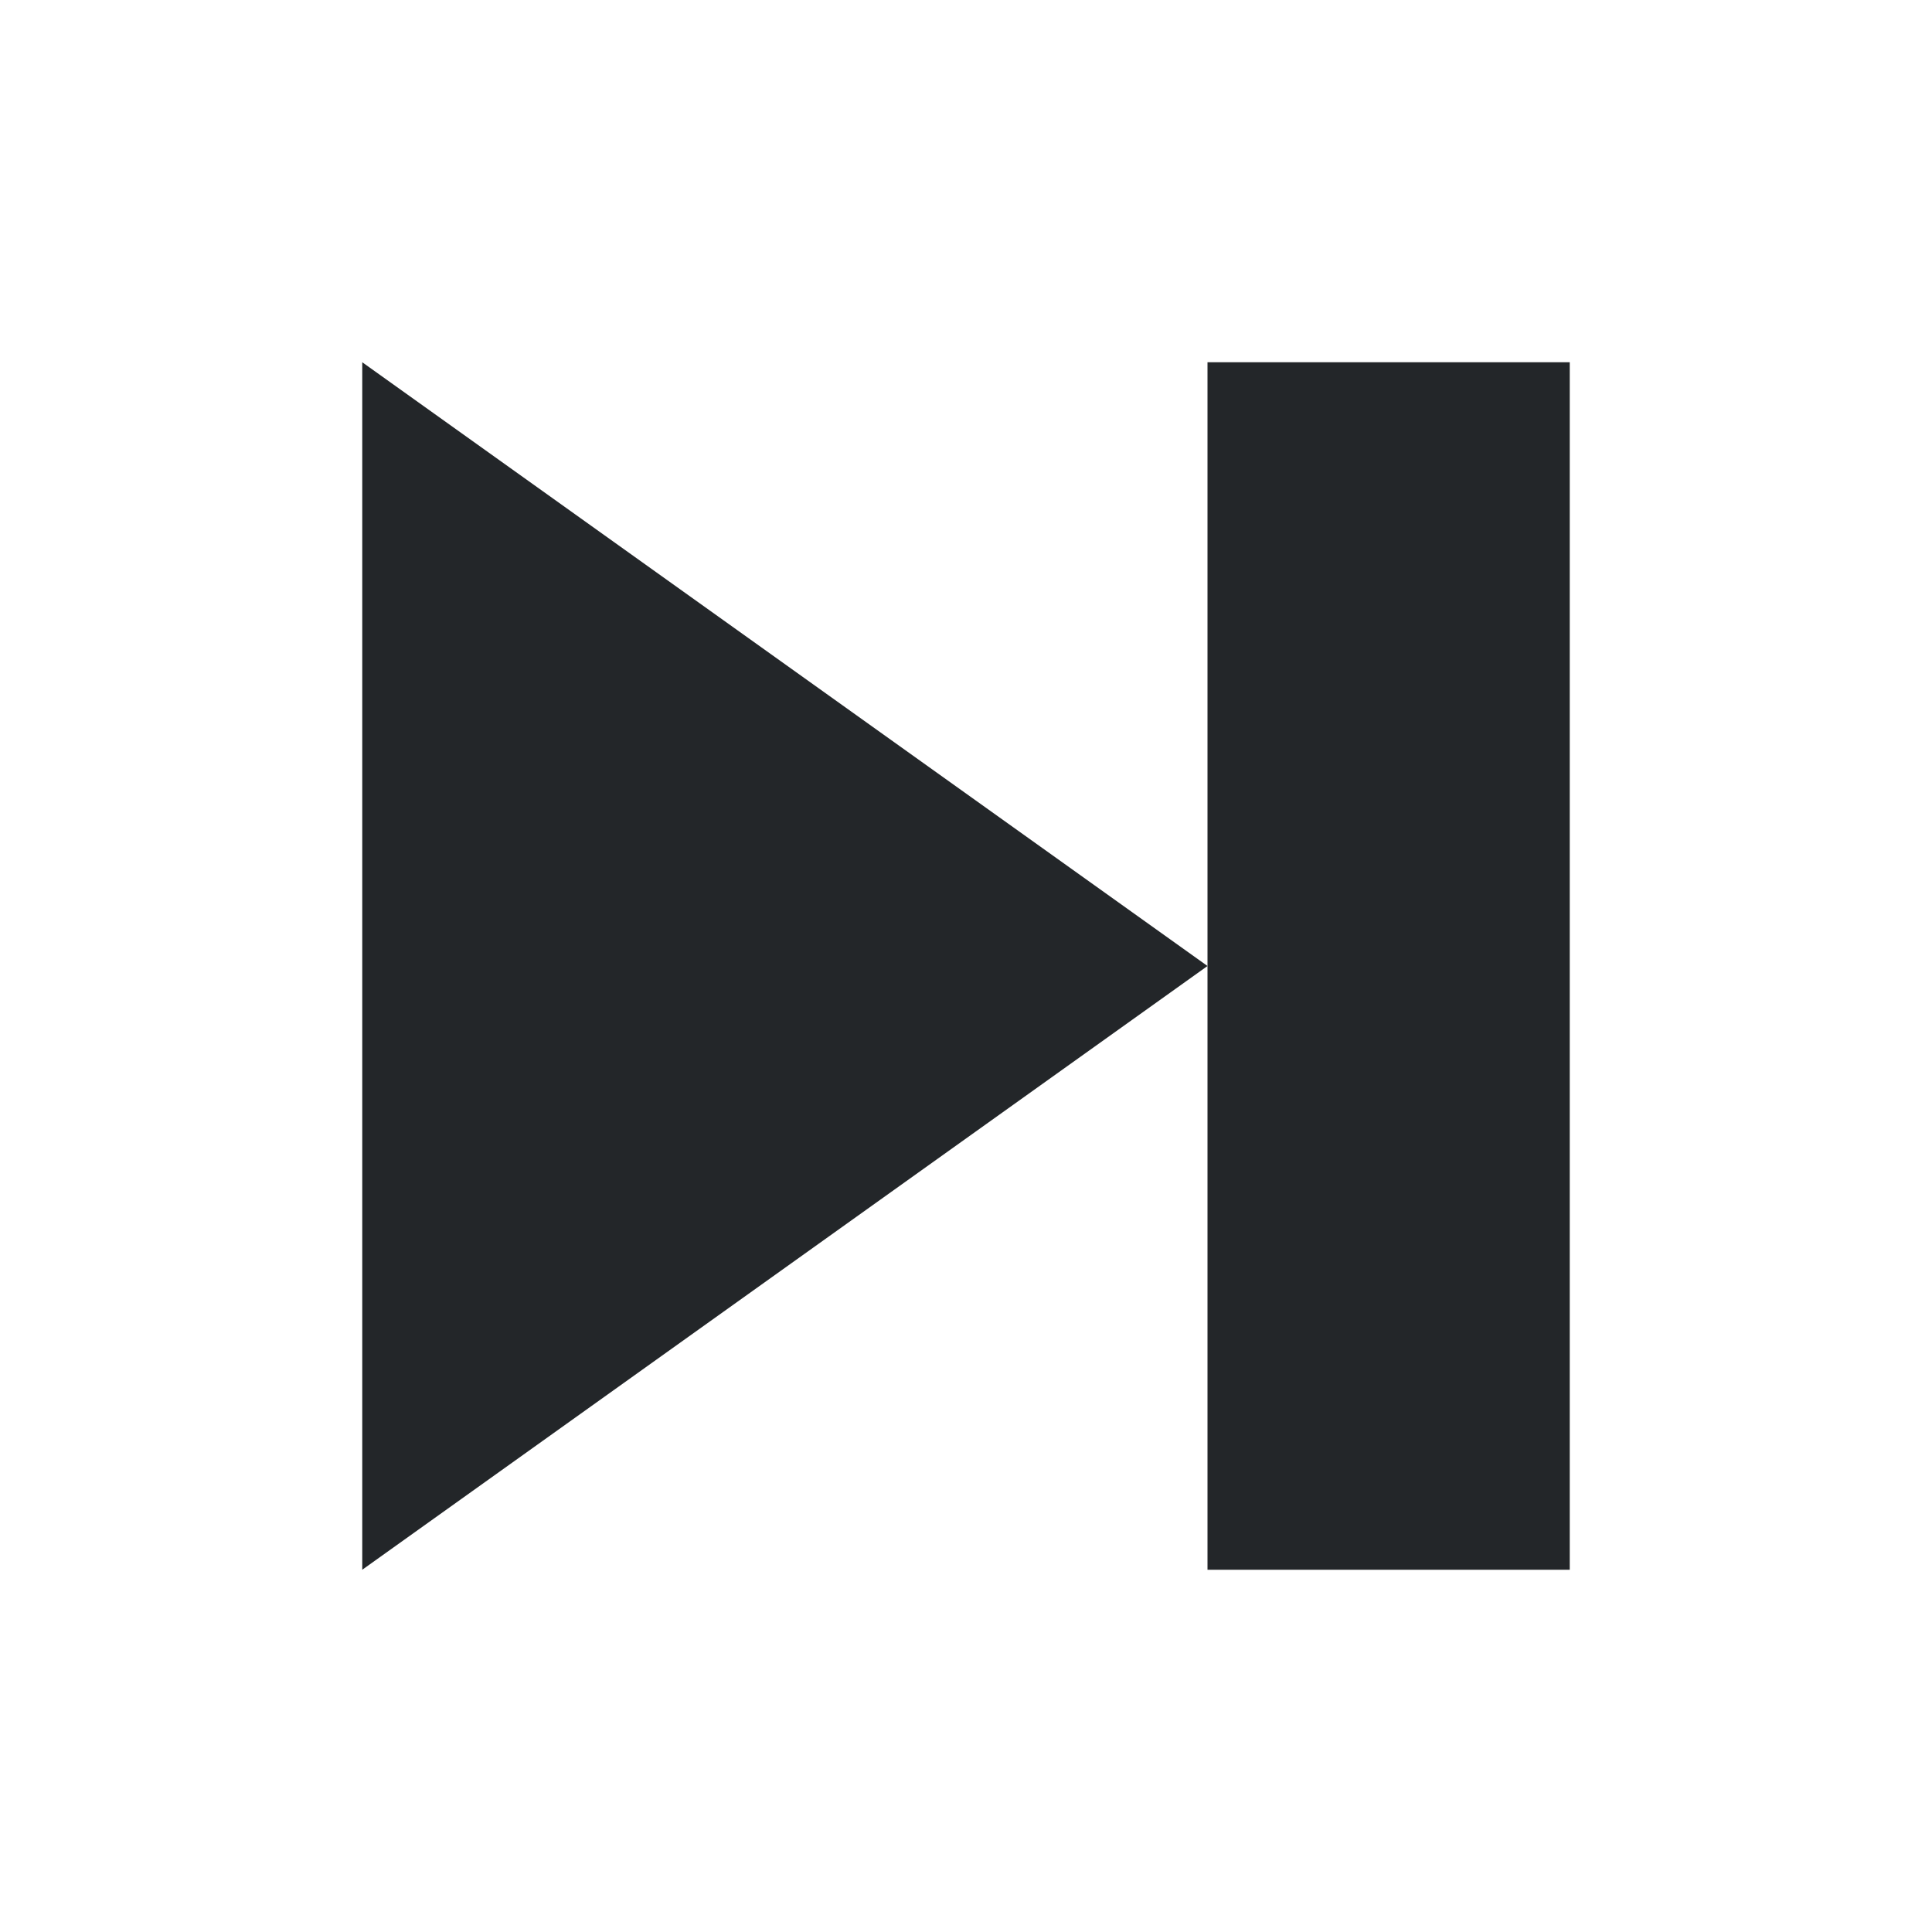 <svg xmlns="http://www.w3.org/2000/svg" viewBox="0 0 32 32">
  <defs
     id="defs3051">
    <style
       type="text/css"
       id="current-color-scheme">
      .ColorScheme-Text {
        color:#232629;
      }
      </style>
  </defs>
  <path
     style="fill:currentColor;fill-opacity:1;stroke:none"
     d="m 6 6 0 20 L 20 16 Z M 20 16 l 0 10 6 0 0 -20 -6 0 z"
     id="path76"
     class="ColorScheme-Text"
     />
</svg>
